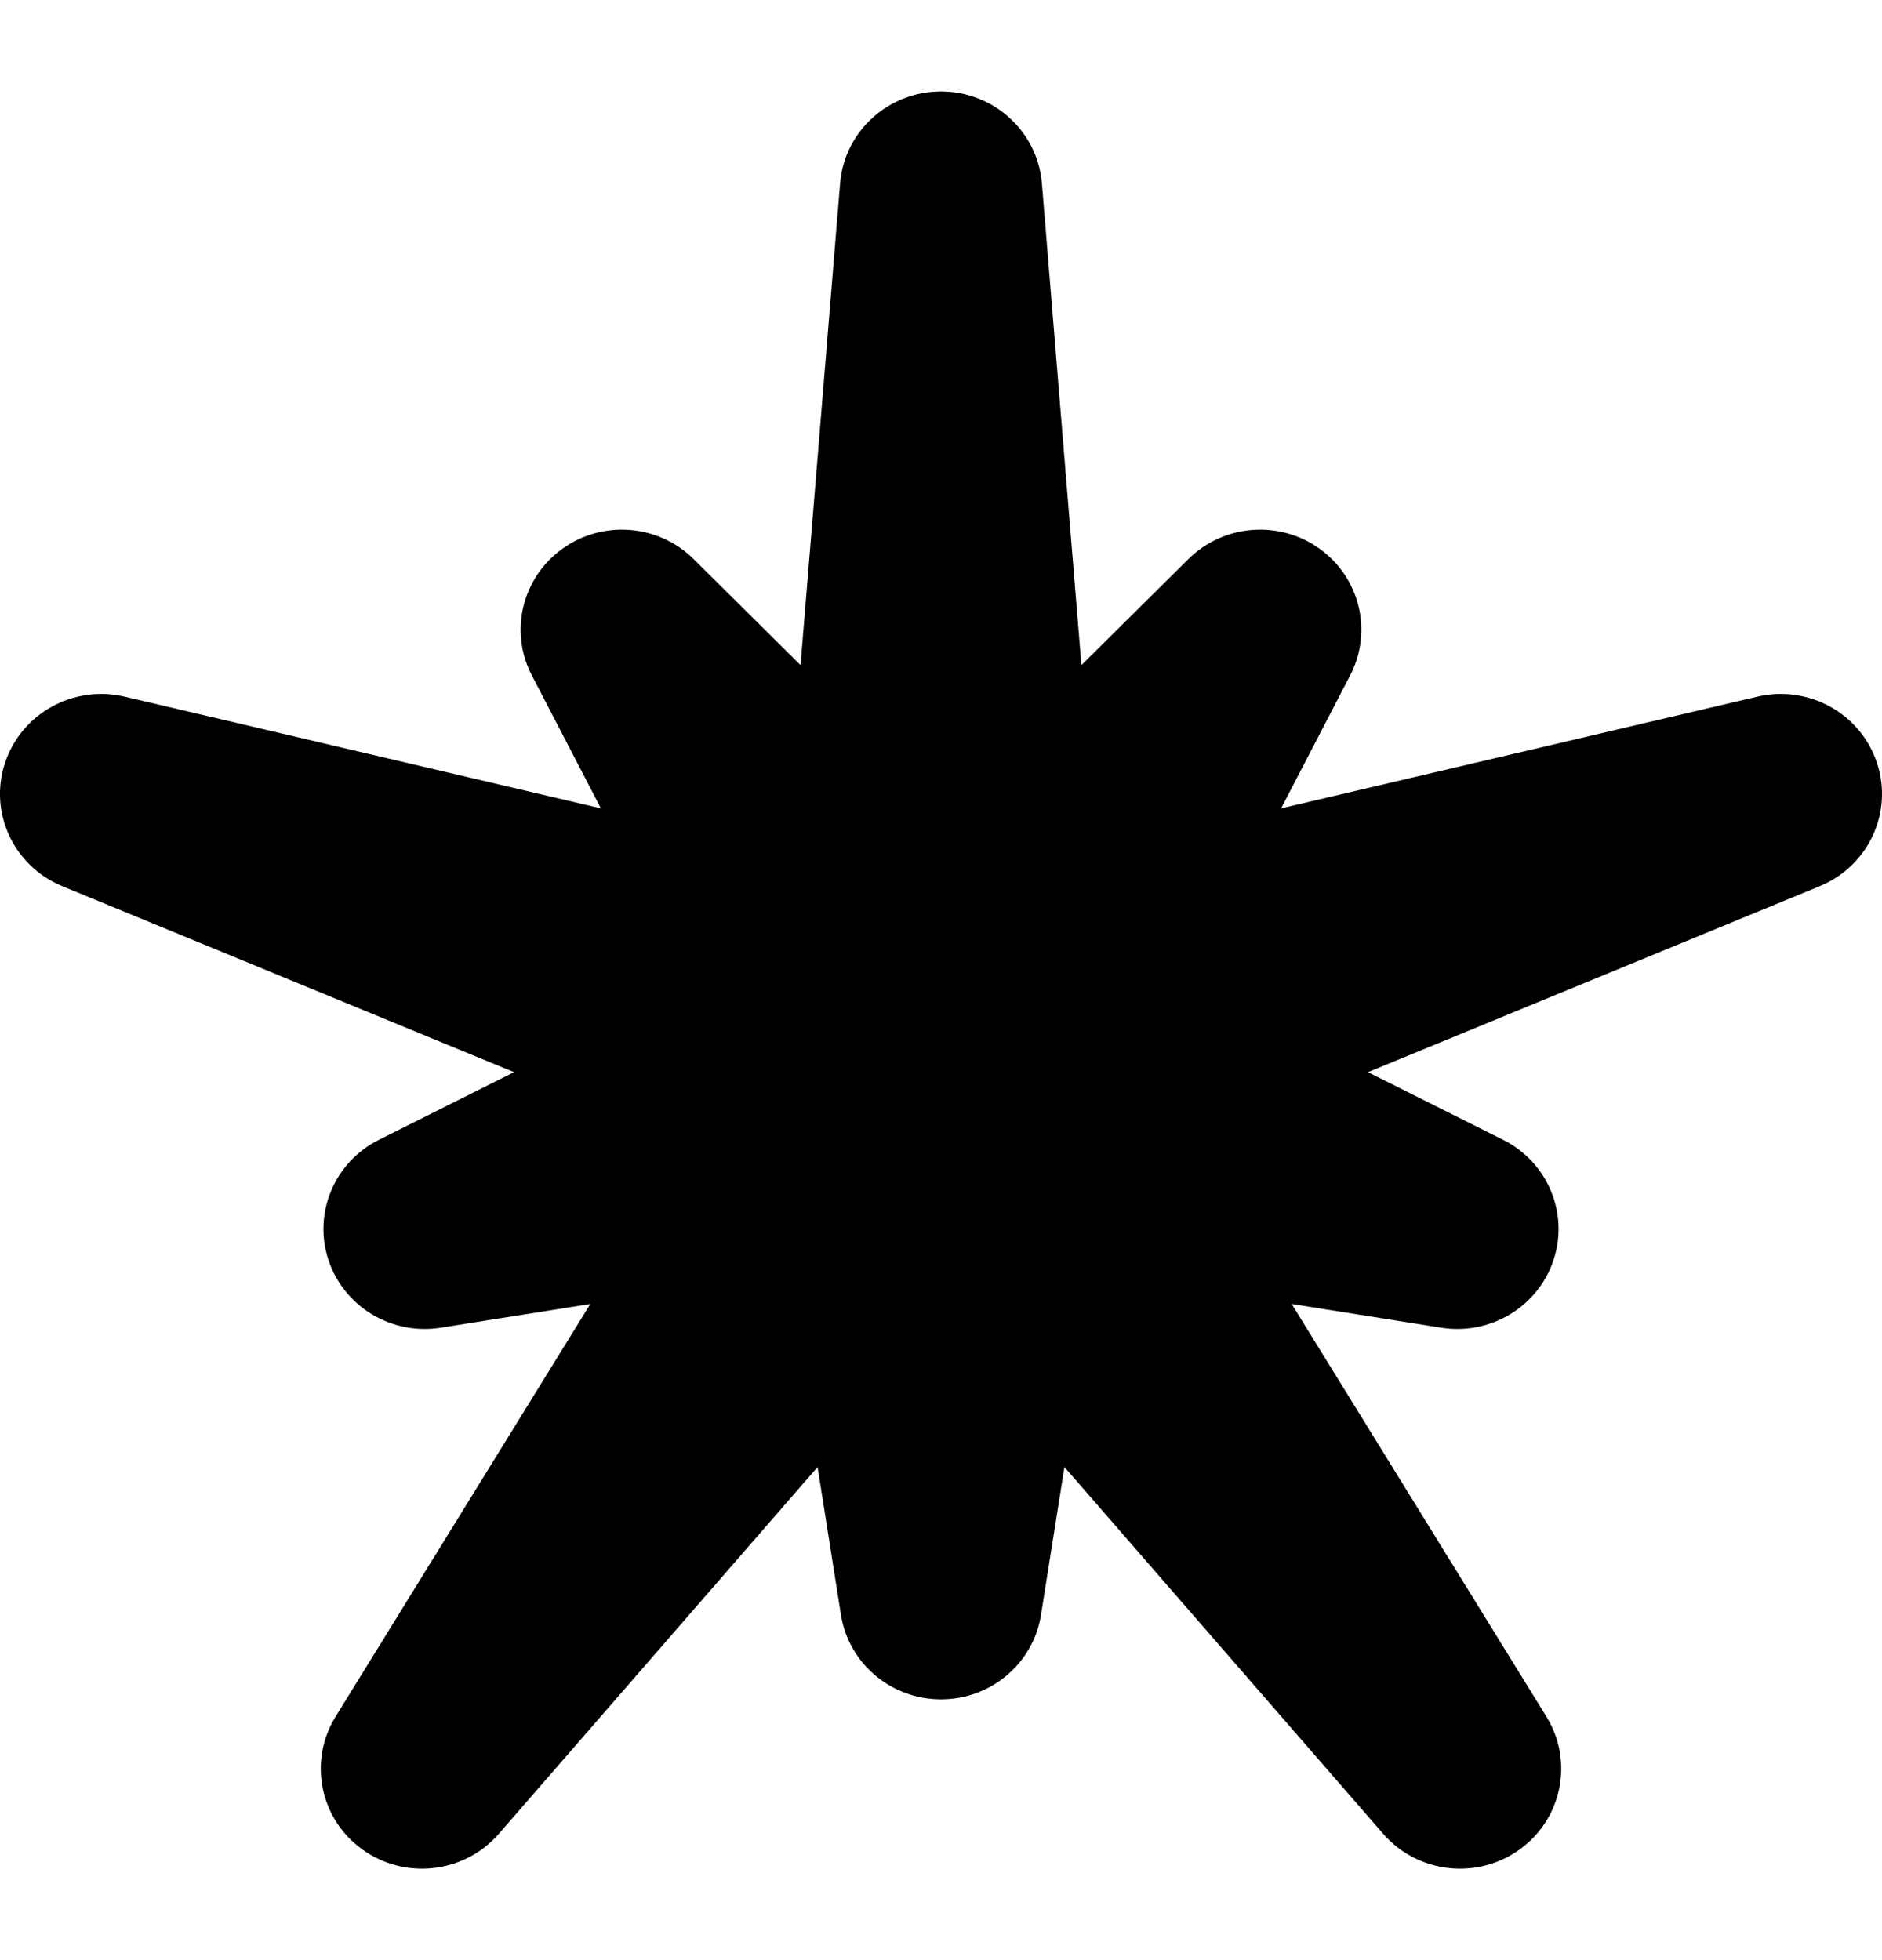 <?xml version="1.0" encoding="UTF-8"?>
<svg width="48px" height="50px" viewBox="0 0 36 34" version="1.1" xmlns="http://www.w3.org/2000/svg" xmlns:xlink="http://www.w3.org/1999/xlink">
    <title>star2-lg</title>
    <g id="new-michellewiltshire" stroke="none" stroke-width="1" fill="none" fill-rule="evenodd">
        <g id="star2-lg" fill="#000000">
            <path d="M15.313,10.975 L16.07,1.758 C16.151,0.765 16.991,0 18,0 C19.009,0 19.848,0.765 19.93,1.758 L20.686,10.975 L22.732,8.946 C23.405,8.279 24.47,8.194 25.242,8.748 C26.014,9.302 26.262,10.329 25.828,11.168 L24.506,13.715 L33.615,11.578 C34.597,11.348 35.593,11.9 35.905,12.848 C36.217,13.795 35.74,14.82 34.808,15.204 L26.167,18.762 L28.752,20.056 C29.603,20.482 30.013,21.457 29.718,22.353 C29.423,23.249 28.512,23.8 27.569,23.651 L24.708,23.197 L29.581,31.092 C30.106,31.943 29.882,33.049 29.066,33.635 C28.25,34.22 27.115,34.089 26.458,33.333 L20.361,26.316 L19.913,29.144 C19.766,30.075 18.954,30.761 18,30.761 C17.046,30.761 16.234,30.075 16.086,29.144 L15.639,26.316 L9.542,33.333 C8.885,34.089 7.75,34.22 6.934,33.635 C6.118,33.049 5.894,31.943 6.419,31.092 L11.292,23.197 L8.431,23.651 C7.488,23.8 6.577,23.249 6.282,22.353 C5.987,21.457 6.397,20.482 7.248,20.056 L9.833,18.762 L1.192,15.204 C0.26,14.82 -0.217,13.795 0.095,12.848 C0.407,11.9 1.403,11.348 2.385,11.578 L11.494,13.715 L10.172,11.168 C9.737,10.329 9.986,9.302 10.758,8.748 C11.53,8.194 12.595,8.279 13.268,8.946 L15.313,10.975 Z" id="Fill-49"></path>
        </g>
    </g>
</svg>